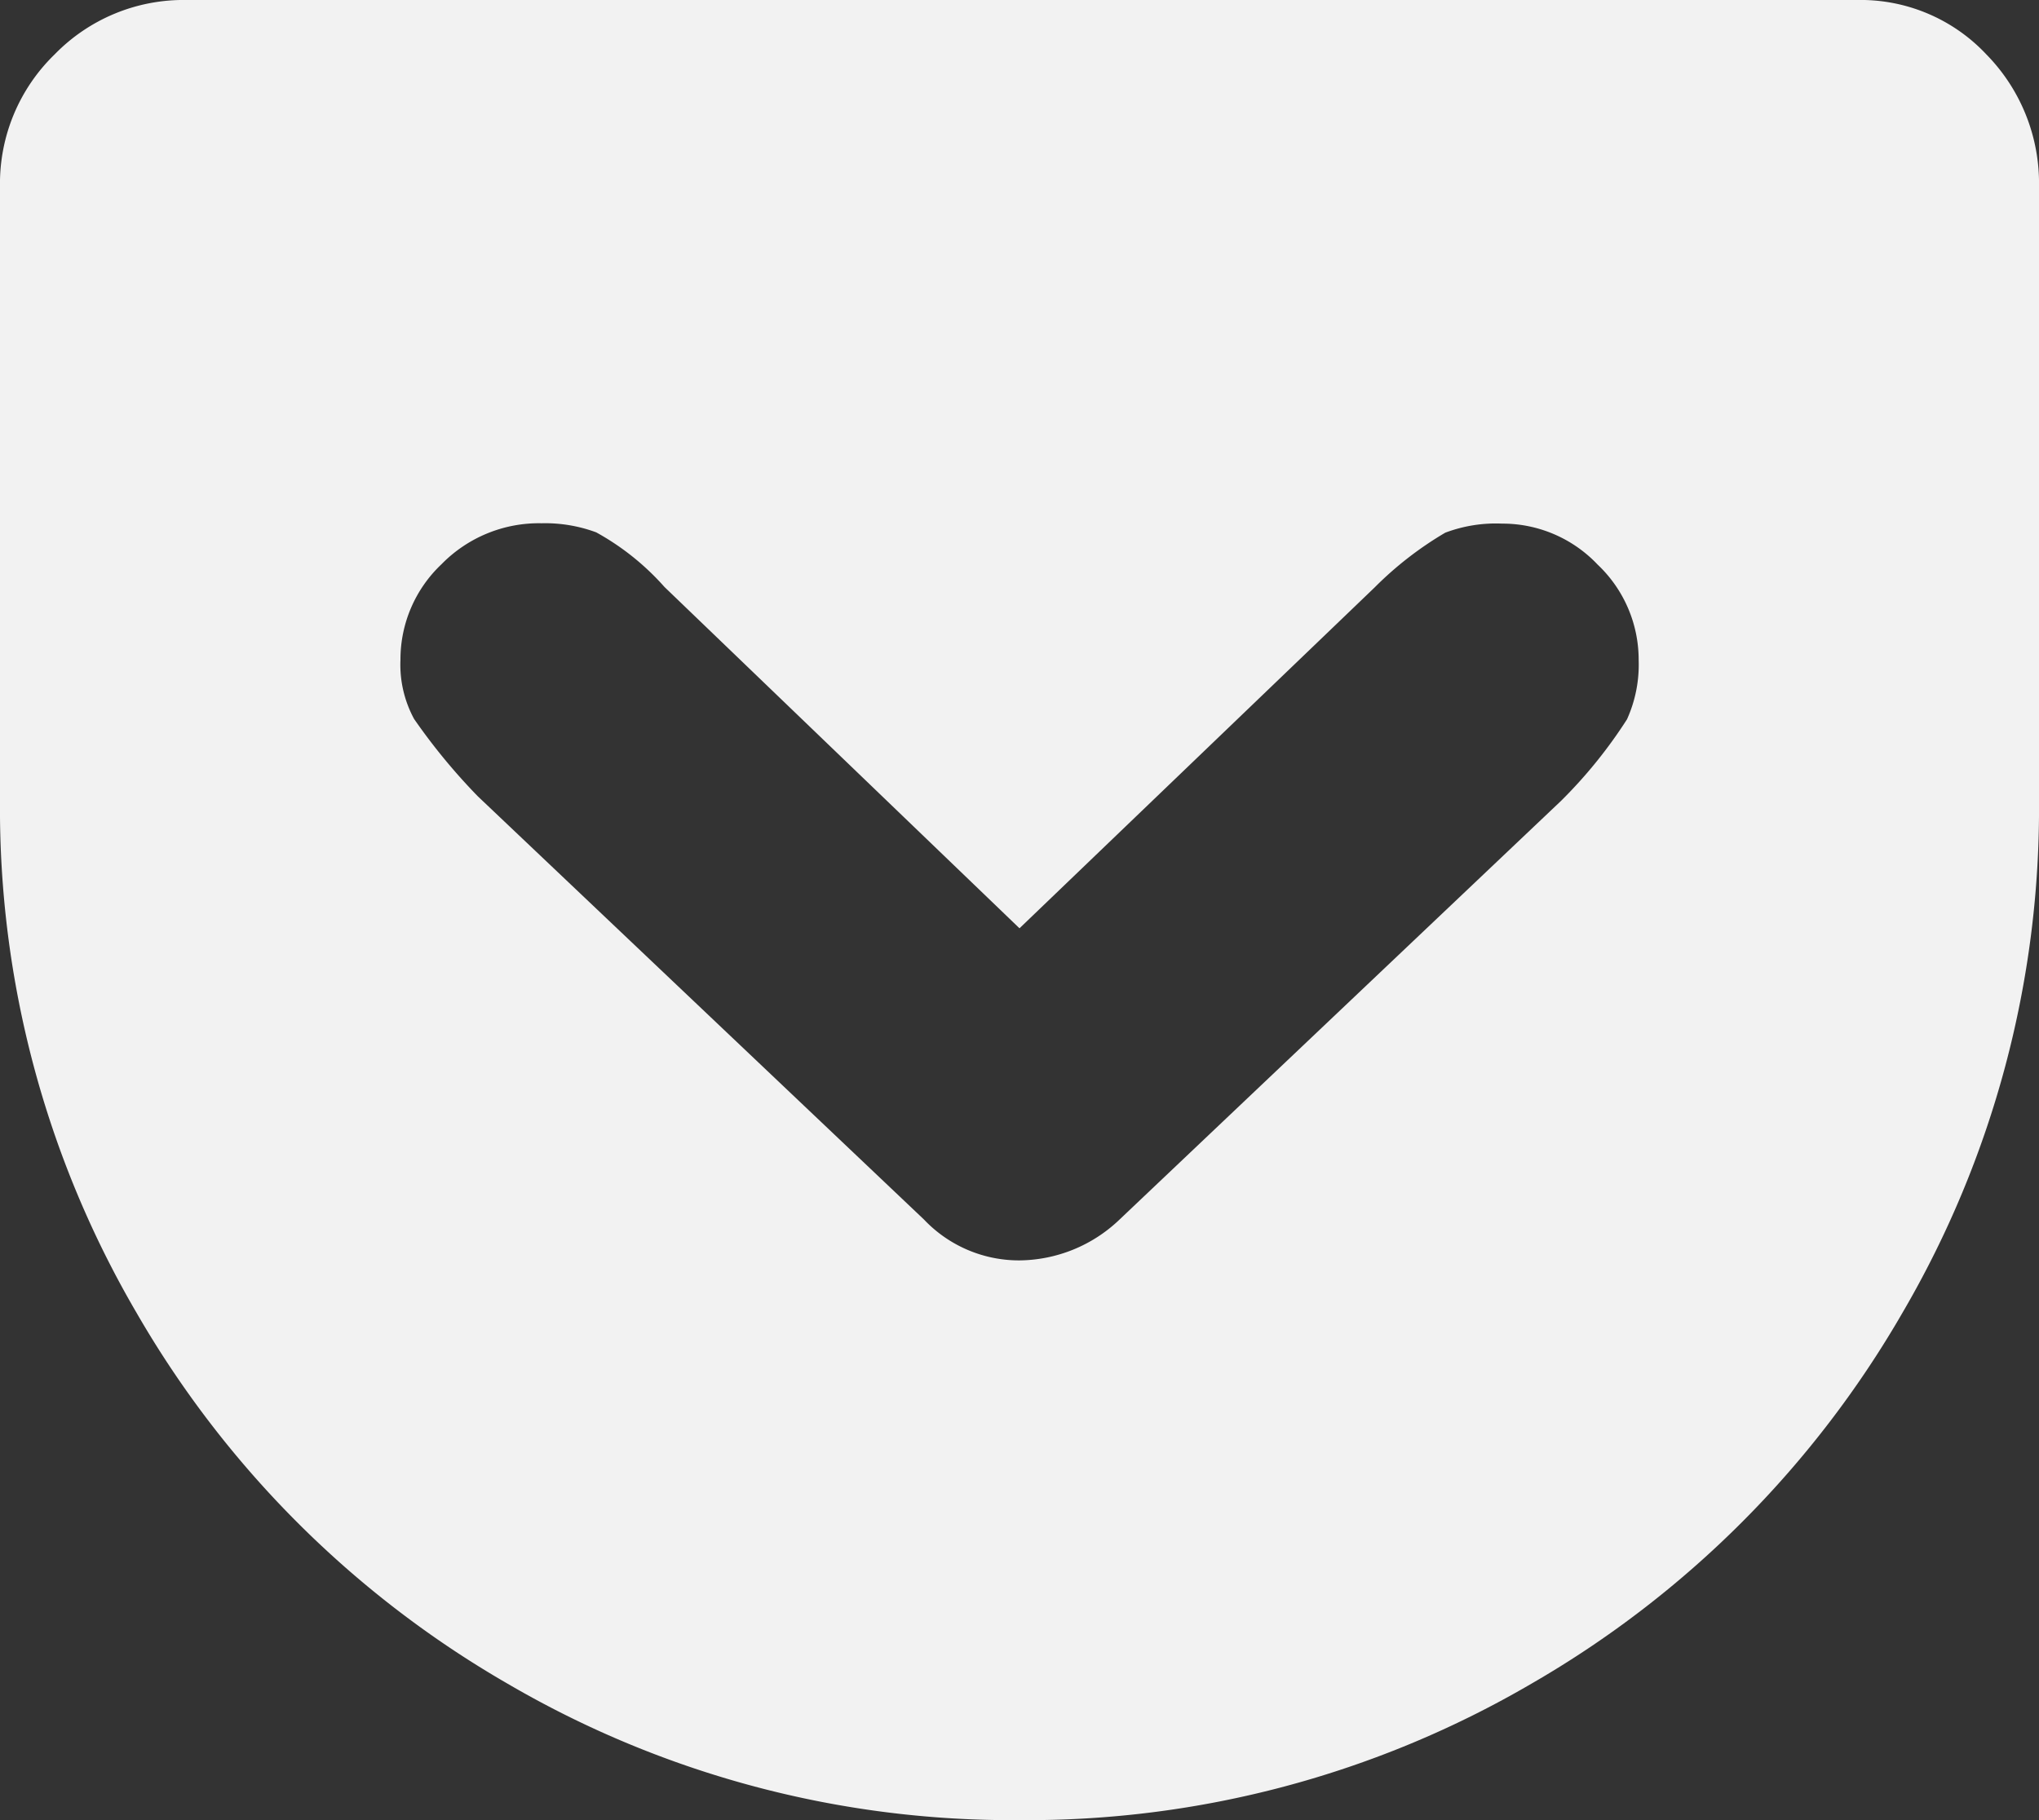 <svg width="17.5" height="15.625" viewBox="0 0 17.5 15.625"><rect x="0" y="0" width="17.5" height="15.625" fill="#333333" stroke="none"/><path id="post-share-pk" d="M7.187-15a1.48,1.48,0,0,1,1.113.469A1.578,1.578,0,0,1,8.75-13.4v5.273A8.576,8.576,0,0,1,7.578-3.73,8.682,8.682,0,0,1,4.395-.547,8.576,8.576,0,0,1,0,.625,8.576,8.576,0,0,1-4.395-.547,8.682,8.682,0,0,1-7.578-3.73,8.576,8.576,0,0,1-8.75-8.125V-13.4a1.543,1.543,0,0,1,.469-1.133A1.543,1.543,0,0,1-7.148-15ZM.859-4.531,4.648-8.125a4.094,4.094,0,0,0,.566-.7,1.138,1.138,0,0,0,.1-.508,1.124,1.124,0,0,0-.352-.82,1.124,1.124,0,0,0-.82-.352,1.232,1.232,0,0,0-.488.078,3,3,0,0,0-.605.469L0-7.031l-3.047-2.93a2.2,2.2,0,0,0-.586-.469,1.262,1.262,0,0,0-.469-.078,1.169,1.169,0,0,0-.859.352,1.124,1.124,0,0,0-.352.82.977.977,0,0,0,.117.508,5.188,5.188,0,0,0,.547.664L-.82-4.531A1.124,1.124,0,0,0,0-4.18,1.258,1.258,0,0,0,.859-4.531Z" transform="translate(8.75 15)" fill="#f2f2f2"></path></svg>